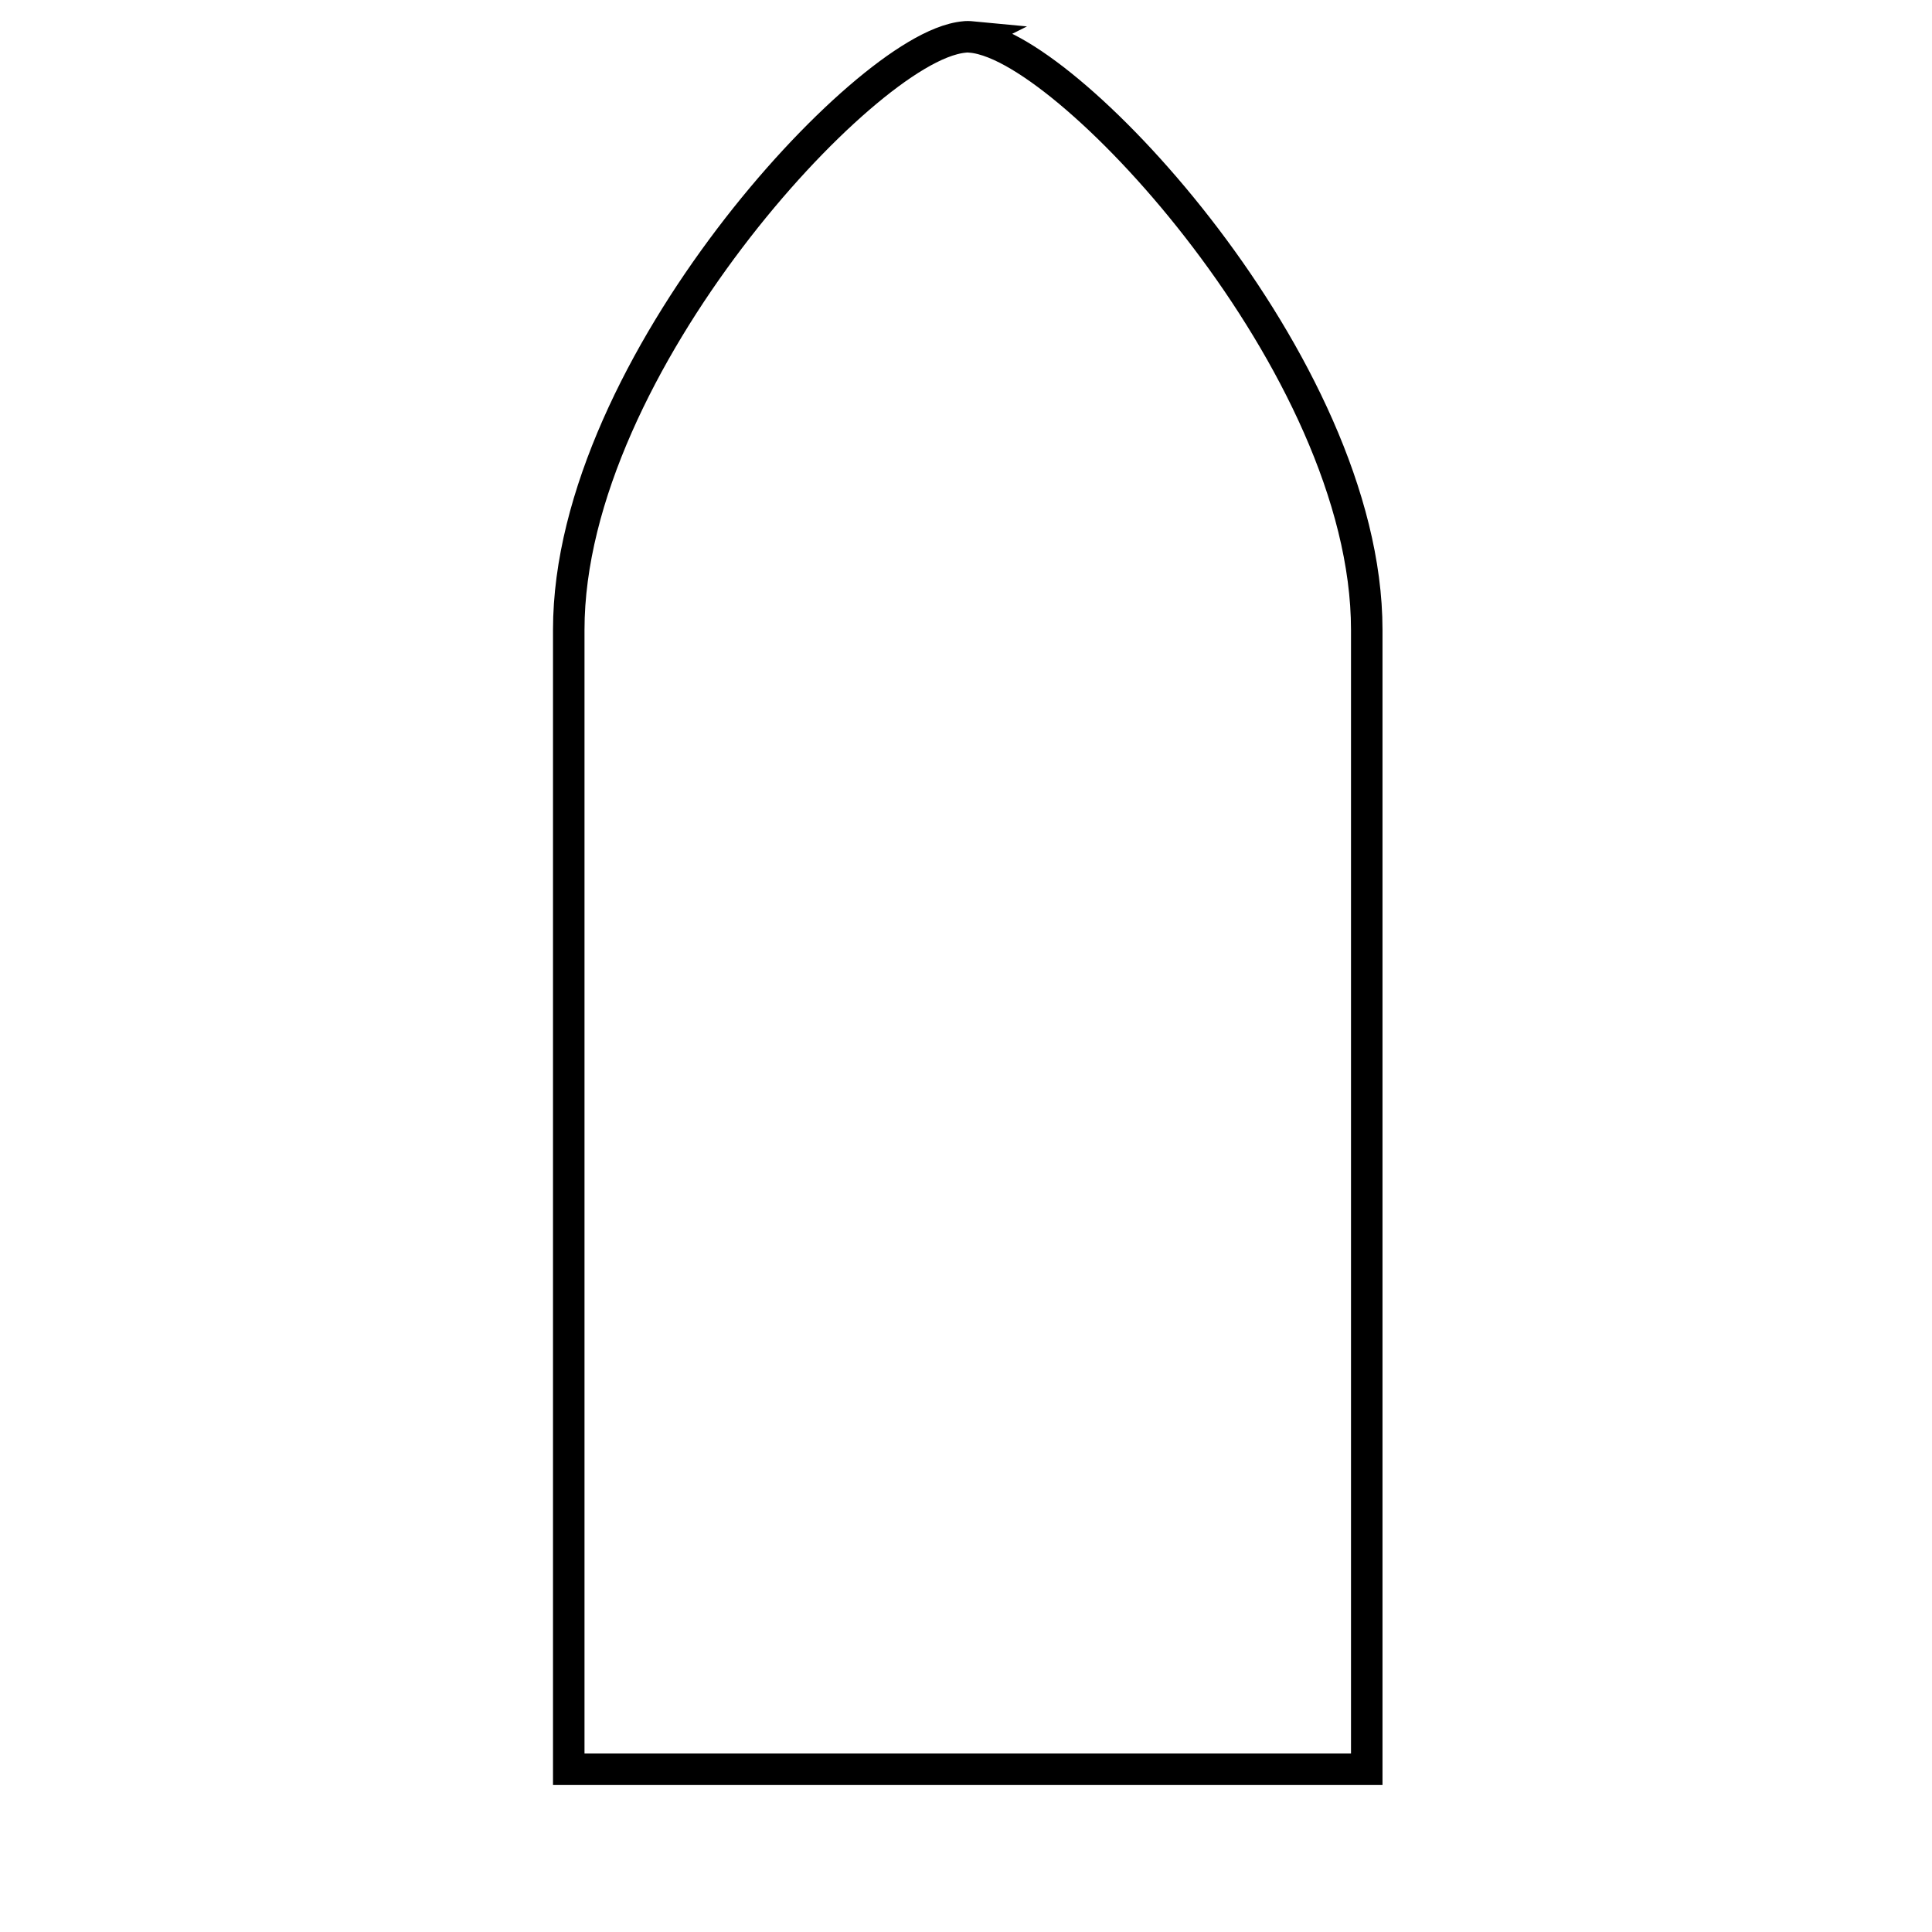 <svg width="552" height="552" viewBox="0 0 552 552" fill="none" xmlns="http://www.w3.org/2000/svg">
<path d="M276.867 10.51C276.956 10.515 277.046 10.523 277.097 10.527C277.16 10.533 277.25 10.541 277.359 10.551L277.358 10.552C281.535 10.916 286.309 12.968 291.196 15.872C296.197 18.844 301.759 22.977 307.594 28.01C319.271 38.081 332.324 51.996 344.539 68.11C368.842 100.17 390.5 141.829 390.5 179.946V505.5H162.5V179.946C162.5 141.83 184.158 100.17 208.46 68.111C220.675 51.997 233.728 38.082 245.405 28.011C251.24 22.978 256.801 18.845 261.802 15.873C266.689 12.969 271.464 10.916 275.641 10.552C275.75 10.542 275.839 10.533 275.902 10.527C275.953 10.523 276.043 10.515 276.132 10.51C276.22 10.504 276.346 10.502 276.499 10.504C276.653 10.502 276.779 10.504 276.867 10.51Z" stroke="black" stroke-width="9"/>
</svg>
